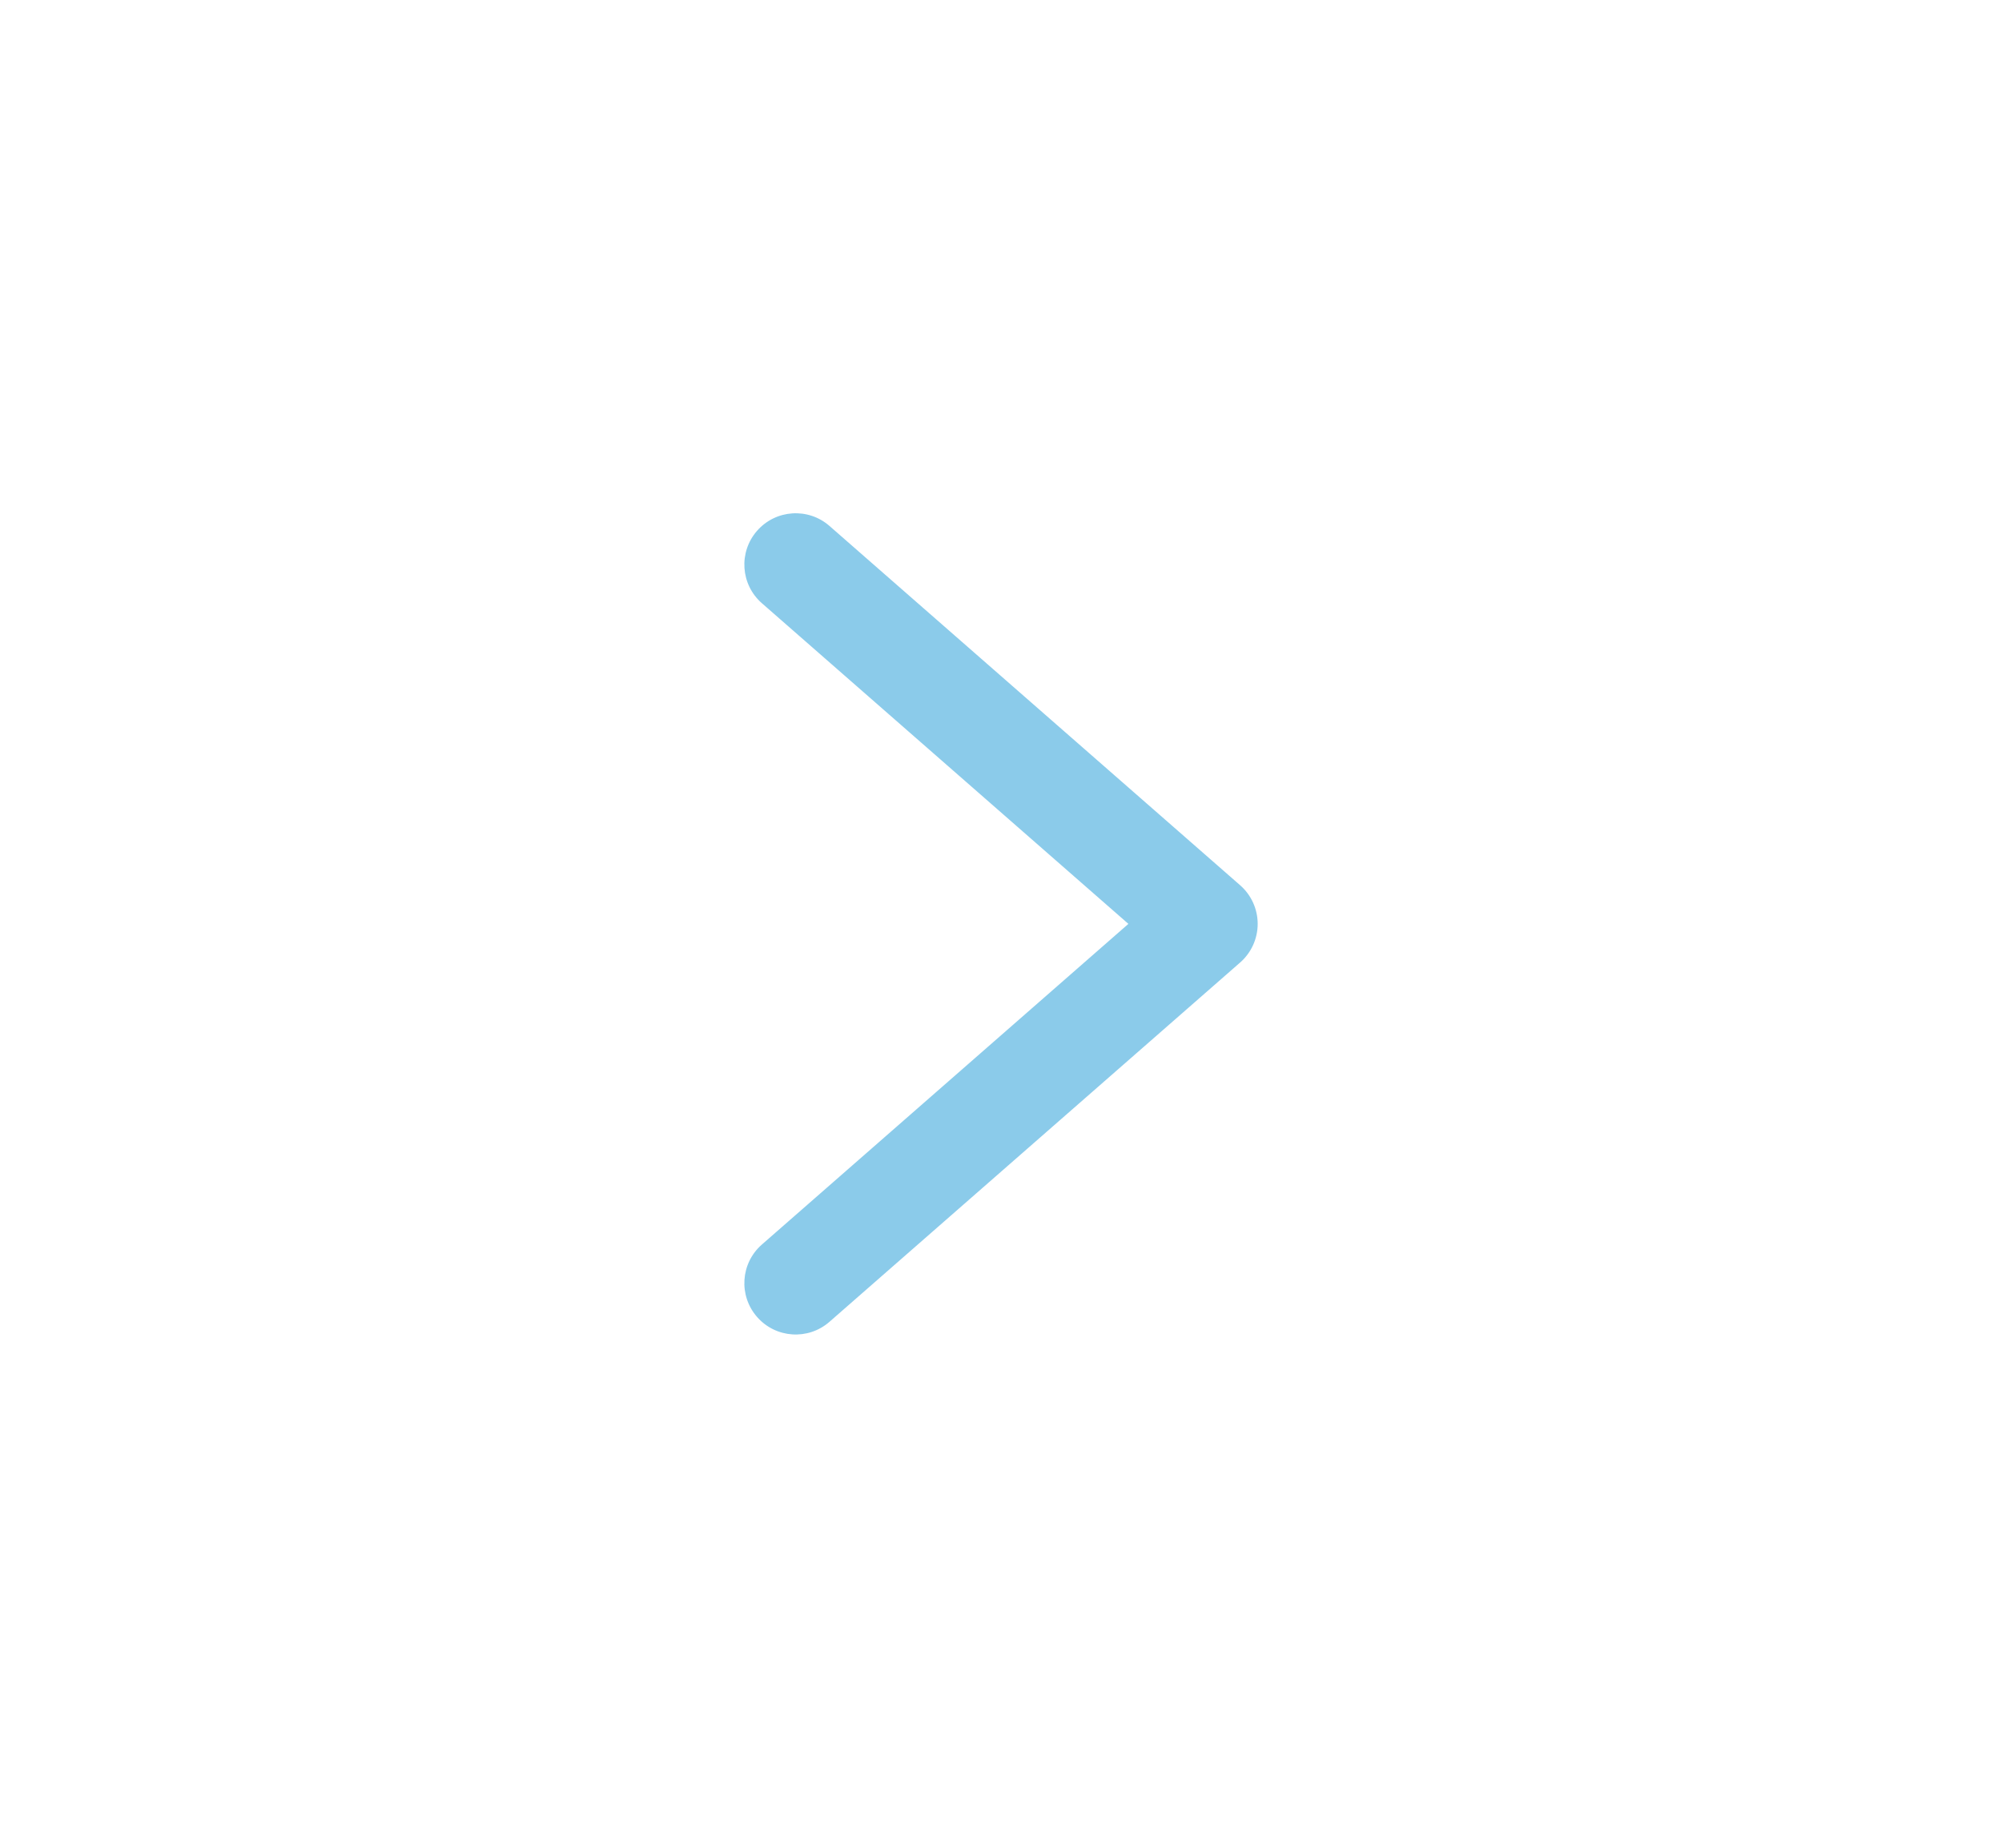 <svg width="52" height="48" viewBox="0 0 52 48" fill="none" xmlns="http://www.w3.org/2000/svg">
<path fill-rule="evenodd" clip-rule="evenodd" d="M19.664 13.789C20.149 13.235 20.991 13.178 21.545 13.663L32.212 22.997C32.501 23.25 32.667 23.616 32.667 24C32.667 24.384 32.501 24.75 32.212 25.003L21.545 34.337C20.991 34.822 20.149 34.766 19.664 34.211C19.179 33.657 19.235 32.815 19.789 32.33L29.309 24L19.789 15.67C19.235 15.185 19.179 14.343 19.664 13.789Z" fill="#8BCBEA"/>
</svg>
